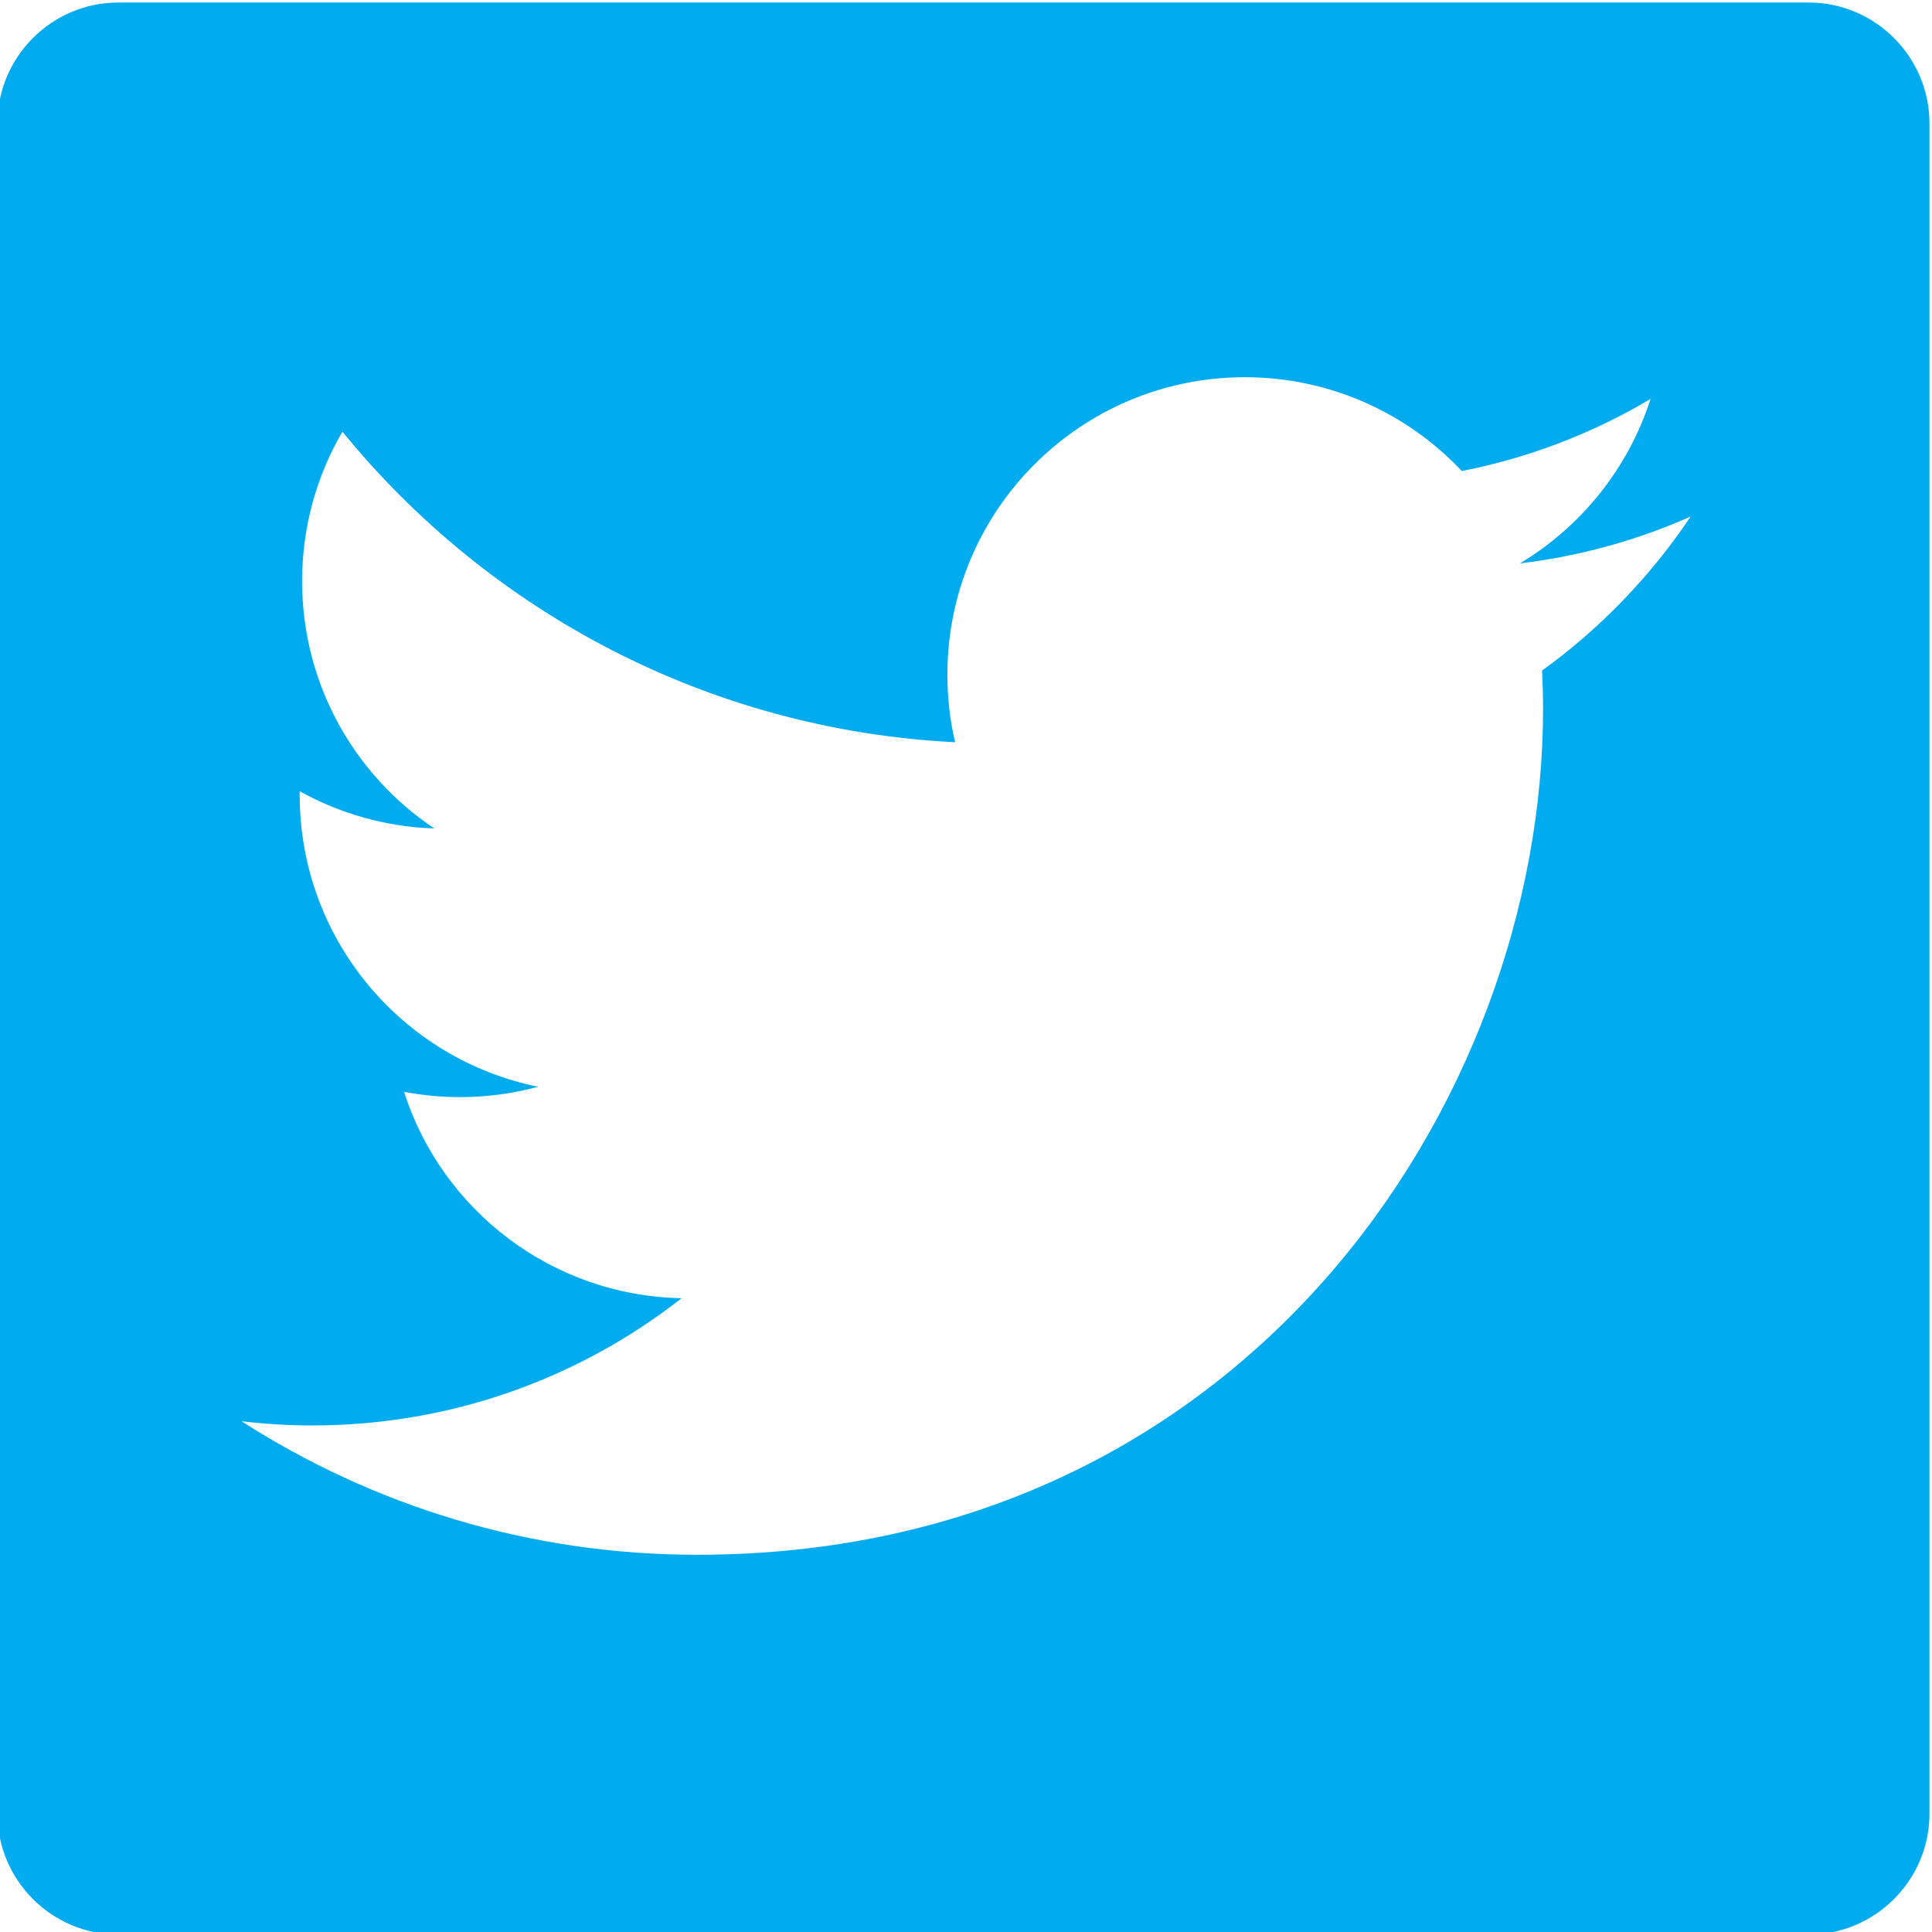 <?xml version="1.0" encoding="utf-8"?>
<!-- Generator: Adobe Illustrator 16.0.0, SVG Export Plug-In . SVG Version: 6.00 Build 0)  -->
<!DOCTYPE svg PUBLIC "-//W3C//DTD SVG 1.1//EN" "http://www.w3.org/Graphics/SVG/1.1/DTD/svg11.dtd">
<svg version="1.1" id="Layer_1" xmlns="http://www.w3.org/2000/svg" xmlns:xlink="http://www.w3.org/1999/xlink" x="0px" y="0px"
	 width="16px" height="16px" viewBox="0 0 16 16" style="enable-background:new 0 0 16 16;" xml:space="preserve">
<path style="fill:#00ACEF;" d="M14.979,0.021h-14c-0.55,0-1,0.45-1,1v14c0,0.55,0.45,1,1,1h14c0.55,0,1-0.45,1-1v-14
	C15.979,0.471,15.529,0.021,14.979,0.021z M12.771,5.553c0.005,0.106,0.008,0.212,0.008,0.319c0,3.253-2.477,7.004-7.006,7.004
	c-1.39,0-2.684-0.407-3.773-1.106c0.192,0.023,0.389,0.035,0.588,0.035c1.152,0,2.215-0.394,3.057-1.054
	c-1.077-0.02-1.986-0.731-2.299-1.709c0.15,0.028,0.304,0.044,0.463,0.044c0.225,0,0.441-0.03,0.648-0.086
	C3.33,8.772,2.482,7.777,2.482,6.584c0-0.01,0-0.021,0-0.031c0.332,0.184,0.711,0.295,1.115,0.308
	C2.937,6.42,2.502,5.667,2.502,4.813c0-0.451,0.121-0.874,0.334-1.238C4.05,5.064,5.863,6.044,7.91,6.147
	c-0.043-0.18-0.064-0.368-0.064-0.561c0-1.359,1.103-2.462,2.463-2.462c0.707,0,1.348,0.299,1.797,0.777
	c0.561-0.11,1.088-0.315,1.563-0.597c-0.184,0.575-0.574,1.057-1.082,1.362c0.498-0.06,0.973-0.192,1.414-0.388
	C13.67,4.772,13.252,5.206,12.771,5.553z"/>
</svg>
